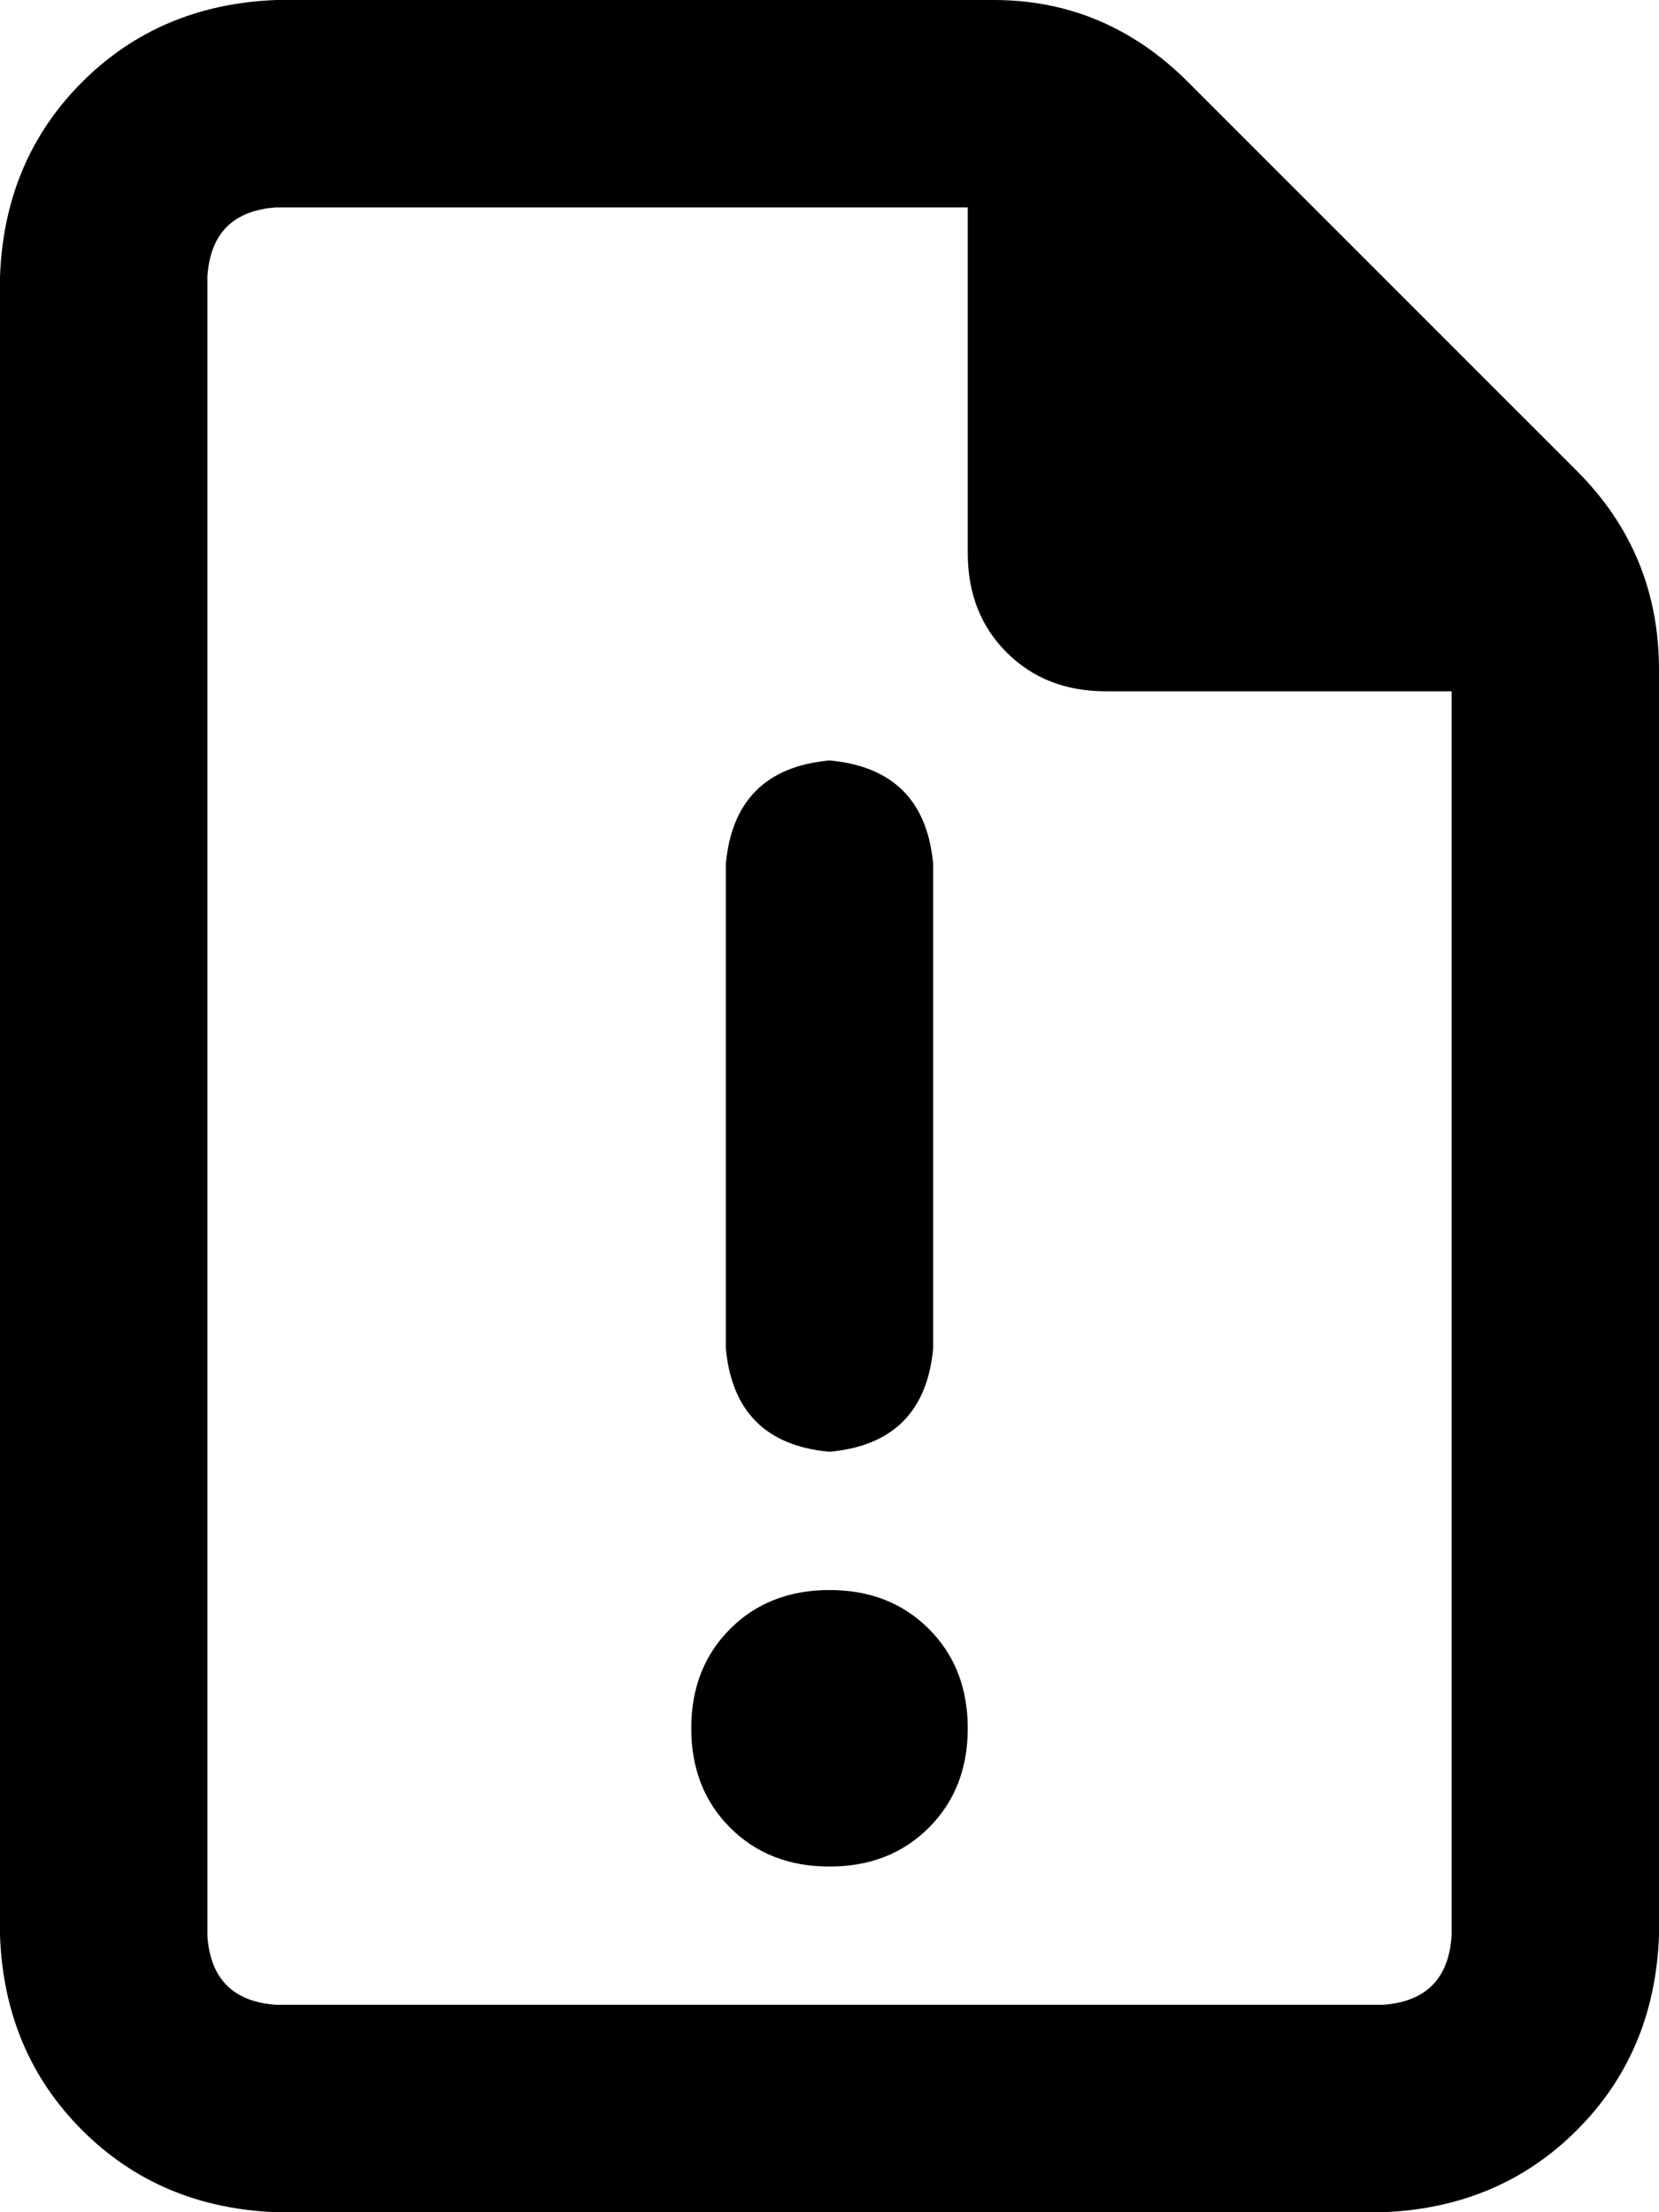 <svg viewBox="0 0 384 512">
  <path
    d="M 48 448 L 48 64 Q 49 49 64 48 L 224 48 L 224 128 Q 224 142 233 151 Q 242 160 256 160 L 336 160 L 336 448 Q 335 463 320 464 L 64 464 Q 49 463 48 448 L 48 448 Z M 64 0 Q 37 1 19 19 L 19 19 Q 1 37 0 64 L 0 448 Q 1 475 19 493 Q 37 511 64 512 L 320 512 Q 347 511 365 493 Q 383 475 384 448 L 384 155 Q 384 128 365 109 L 275 19 Q 256 0 230 0 L 64 0 L 64 0 Z M 192 176 Q 170 178 168 200 L 168 312 Q 170 334 192 336 Q 214 334 216 312 L 216 200 Q 214 178 192 176 L 192 176 Z M 224 400 Q 224 386 215 377 L 215 377 Q 206 368 192 368 Q 178 368 169 377 Q 160 386 160 400 Q 160 414 169 423 Q 178 432 192 432 Q 206 432 215 423 Q 224 414 224 400 L 224 400 Z"
  />
</svg>